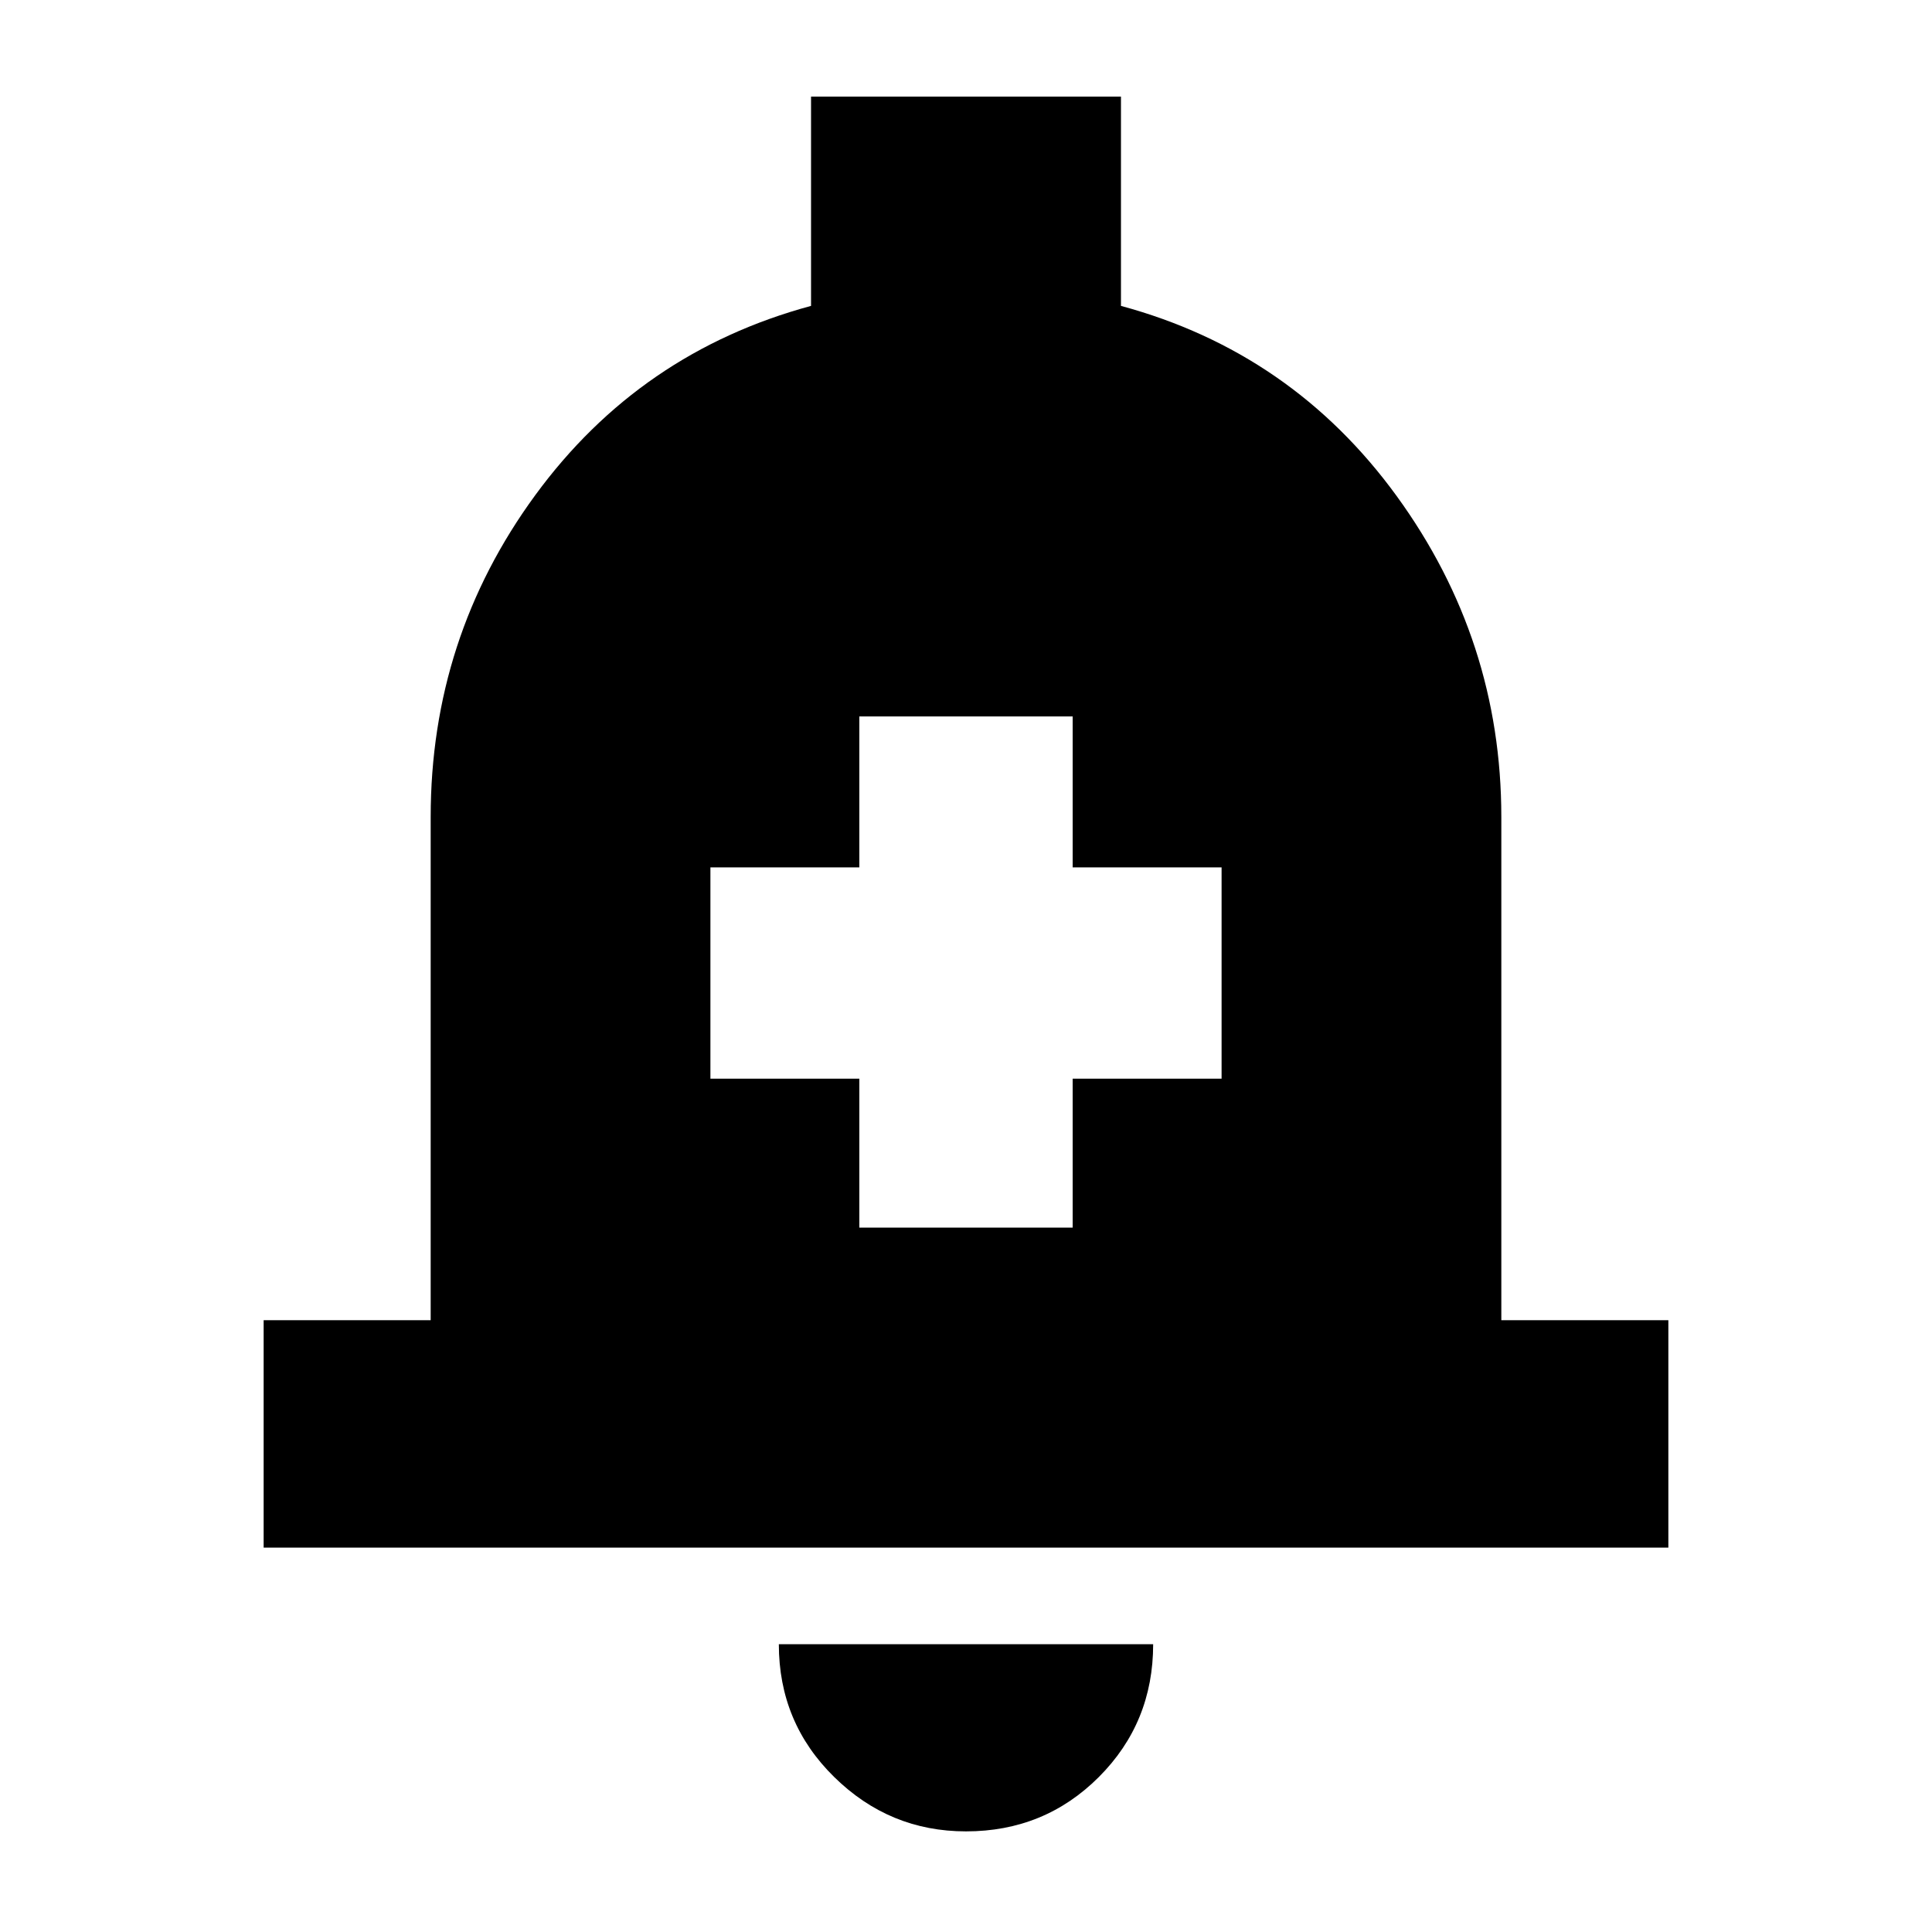 <svg xmlns="http://www.w3.org/2000/svg" height="24" width="24"><path d="M10.675 15.25h2.65V13.4h1.85v-2.625h-1.85V8.9h-2.65v1.875h-1.85V13.4h1.85Zm-7.4 3.975V16.4H5.35v-6.25q0-2.225 1.3-4t3.425-2.35V1.2h3.85v2.6q2.125.575 3.425 2.362 1.3 1.788 1.3 3.988v6.25h2.075v2.825ZM12 22.75q-.95 0-1.637-.675-.688-.675-.688-1.65h4.65q0 .975-.675 1.65-.675.675-1.65.675Z"/></svg>